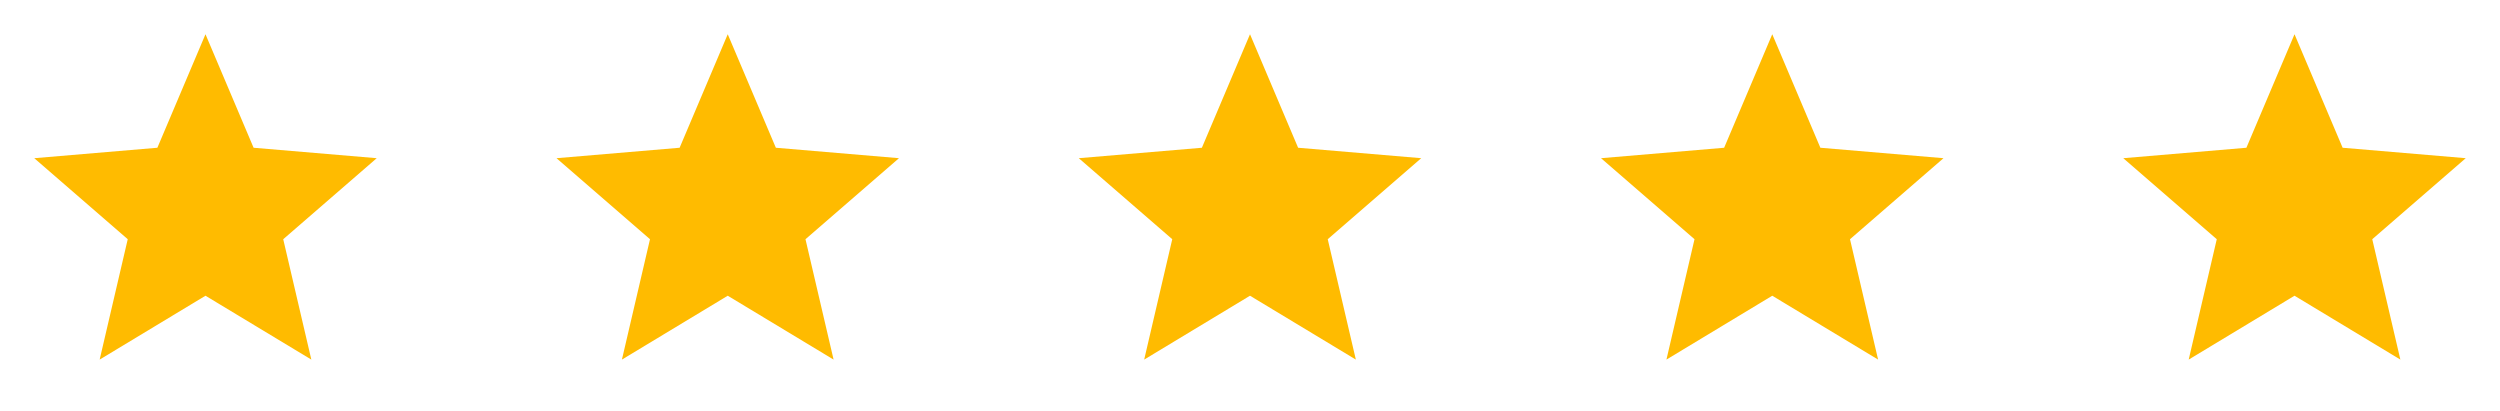 <svg xmlns="http://www.w3.org/2000/svg" width="359.018" height="59.018" viewBox="0 0 359.018 59.018">
  <g id="Group_12" data-name="Group 12" transform="translate(-771 -12582)">
    <g id="star_black_24dp_1_" data-name="star_black_24dp (1)" transform="translate(771 12582)">
      <path id="Path_18" data-name="Path 18" d="M0,0H59.018V59.018H0Z" fill="none"/>
      <path id="Path_19" data-name="Path 19" d="M0,0H59.018V59.018H0Z" fill="none"/>
      <path id="Path_20" data-name="Path 20" d="M26.591,39.55l15.2,9.172L37.755,31.435,51.181,19.8,33.5,18.3,26.591,2l-6.91,16.3L2,19.8,15.426,31.435,11.394,48.722Z" transform="translate(2.918 2.918)" fill="#fb0"/>
    </g>
    <g id="star_black_24dp_1_2" data-name="star_black_24dp (1)" transform="translate(846 12582)">
      <path id="Path_18-2" data-name="Path 18" d="M0,0H59.018V59.018H0Z" fill="none"/>
      <path id="Path_19-2" data-name="Path 19" d="M0,0H59.018V59.018H0Z" fill="none"/>
      <path id="Path_20-2" data-name="Path 20" d="M26.591,39.55l15.2,9.172L37.755,31.435,51.181,19.8,33.5,18.3,26.591,2l-6.91,16.3L2,19.8,15.426,31.435,11.394,48.722Z" transform="translate(2.918 2.918)" fill="#fb0"/>
    </g>
    <g id="star_black_24dp_1_3" data-name="star_black_24dp (1)" transform="translate(996 12582)">
      <path id="Path_18-3" data-name="Path 18" d="M0,0H59.018V59.018H0Z" fill="none"/>
      <path id="Path_19-3" data-name="Path 19" d="M0,0H59.018V59.018H0Z" fill="none"/>
      <path id="Path_20-3" data-name="Path 20" d="M26.591,39.55l15.2,9.172L37.755,31.435,51.181,19.8,33.5,18.3,26.591,2l-6.91,16.3L2,19.8,15.426,31.435,11.394,48.722Z" transform="translate(2.918 2.918)" fill="#fb0"/>
    </g>
    <g id="star_black_24dp_1_4" data-name="star_black_24dp (1)" transform="translate(921 12582)">
      <path id="Path_18-4" data-name="Path 18" d="M0,0H59.018V59.018H0Z" fill="none"/>
      <path id="Path_19-4" data-name="Path 19" d="M0,0H59.018V59.018H0Z" fill="none"/>
      <path id="Path_20-4" data-name="Path 20" d="M26.591,39.55l15.2,9.172L37.755,31.435,51.181,19.8,33.5,18.3,26.591,2l-6.91,16.3L2,19.8,15.426,31.435,11.394,48.722Z" transform="translate(2.918 2.918)" fill="#fb0"/>
    </g>
    <g id="star_black_24dp_1_5" data-name="star_black_24dp (1)" transform="translate(1071 12582)">
      <path id="Path_18-5" data-name="Path 18" d="M0,0H59.018V59.018H0Z" fill="none"/>
      <path id="Path_19-5" data-name="Path 19" d="M0,0H59.018V59.018H0Z" fill="none"/>
      <path id="Path_20-5" data-name="Path 20" d="M26.591,39.55l15.2,9.172L37.755,31.435,51.181,19.8,33.5,18.3,26.591,2l-6.91,16.3L2,19.8,15.426,31.435,11.394,48.722Z" transform="translate(2.918 2.918)" fill="#fb0"/>
    </g>
  </g>
</svg>
